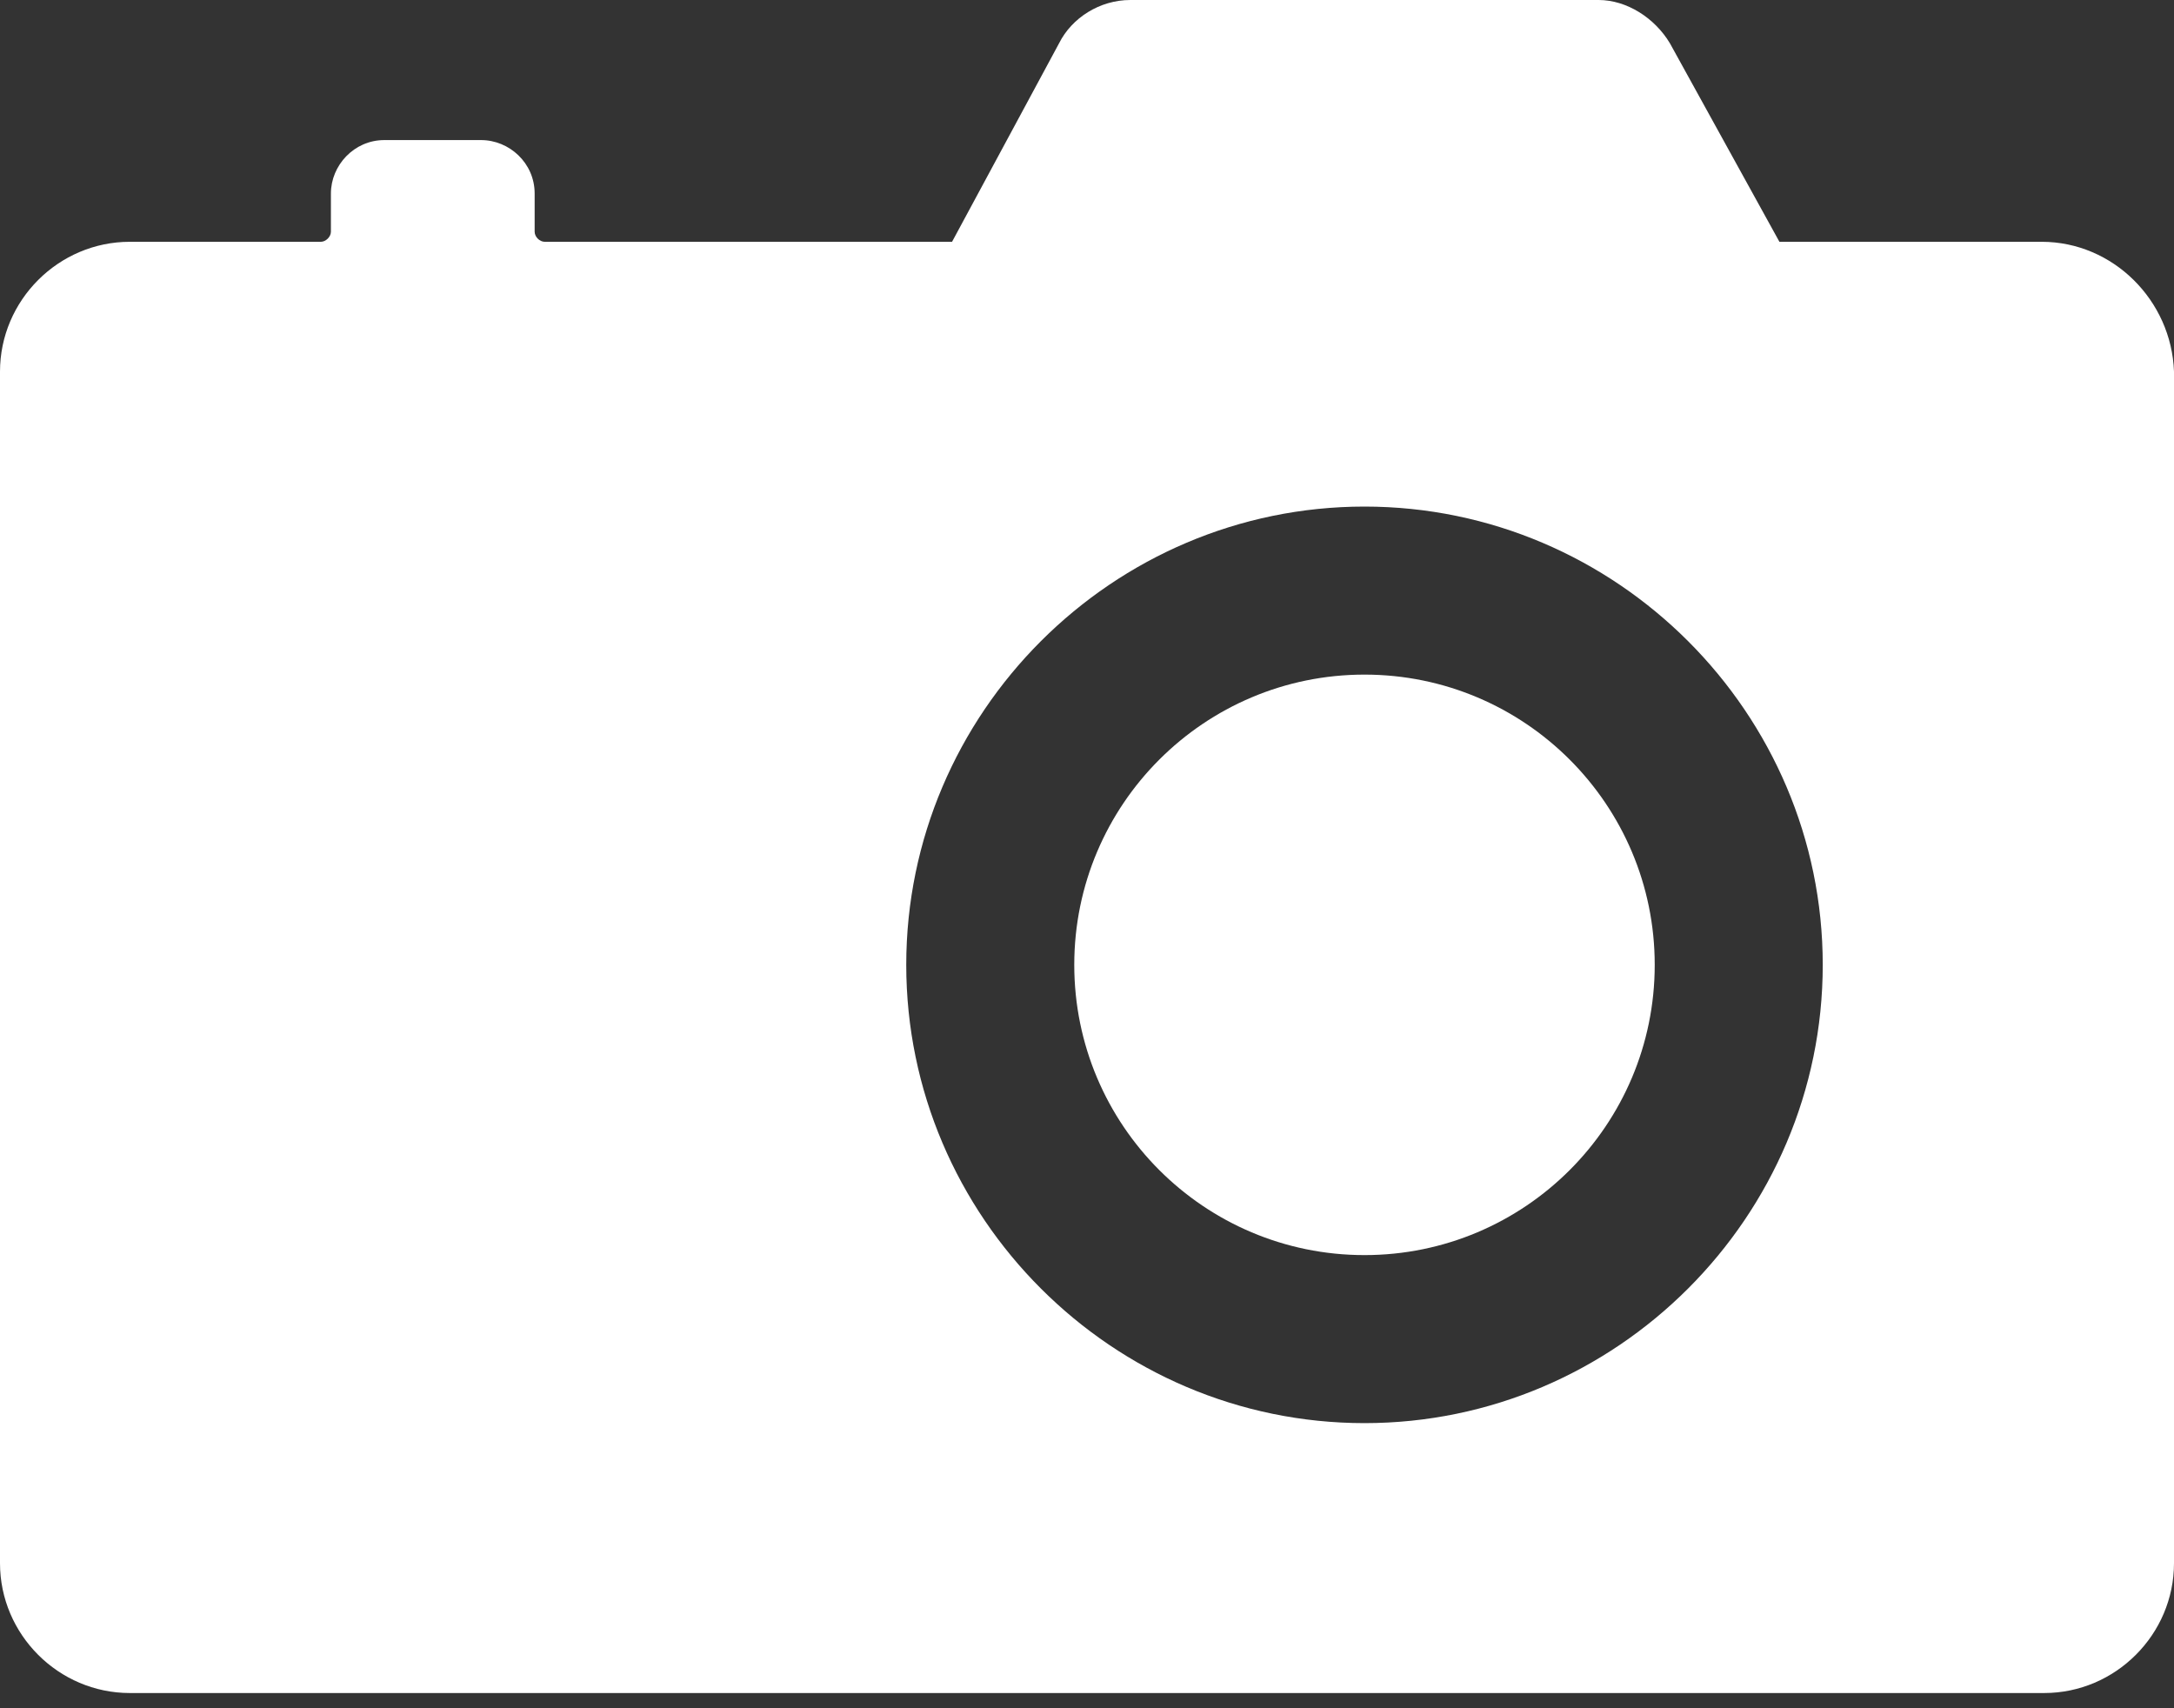 <svg width="14" height="11" viewBox="0 0 14 11" fill="none" xmlns="http://www.w3.org/2000/svg">
<rect x="0" y="0" width="14" height="11" fill="#333333" stroke="none"/>
<path d="M13.148 1.557H11.459L10.754 0.279C10.656 0.115 10.475 0 10.295 0H7.279C7.082 0 6.902 0.115 6.82 0.279L6.131 1.557H3.508C3.475 1.557 3.443 1.525 3.443 1.492V1.246C3.443 1.049 3.279 0.902 3.098 0.902H2.475C2.279 0.902 2.131 1.066 2.131 1.246V1.492C2.131 1.525 2.098 1.557 2.066 1.557H0.836C0.377 1.557 0 1.934 0 2.393V10.066C0 10.525 0.377 10.902 0.836 10.902H13.164C13.623 10.902 14 10.525 14 10.066V2.393C13.984 1.934 13.607 1.557 13.148 1.557ZM8.787 9.164C7.164 9.164 5.836 7.836 5.836 6.213C5.836 4.59 7.164 3.262 8.787 3.262C10.41 3.262 11.738 4.59 11.738 6.213C11.738 7.836 10.41 9.164 8.787 9.164Z" fill="white"/>
<path d="M8.787 8.082C9.819 8.082 10.656 7.245 10.656 6.213C10.656 5.181 9.819 4.344 8.787 4.344C7.755 4.344 6.918 5.181 6.918 6.213C6.918 7.245 7.755 8.082 8.787 8.082Z" fill="white"/>
</svg>
